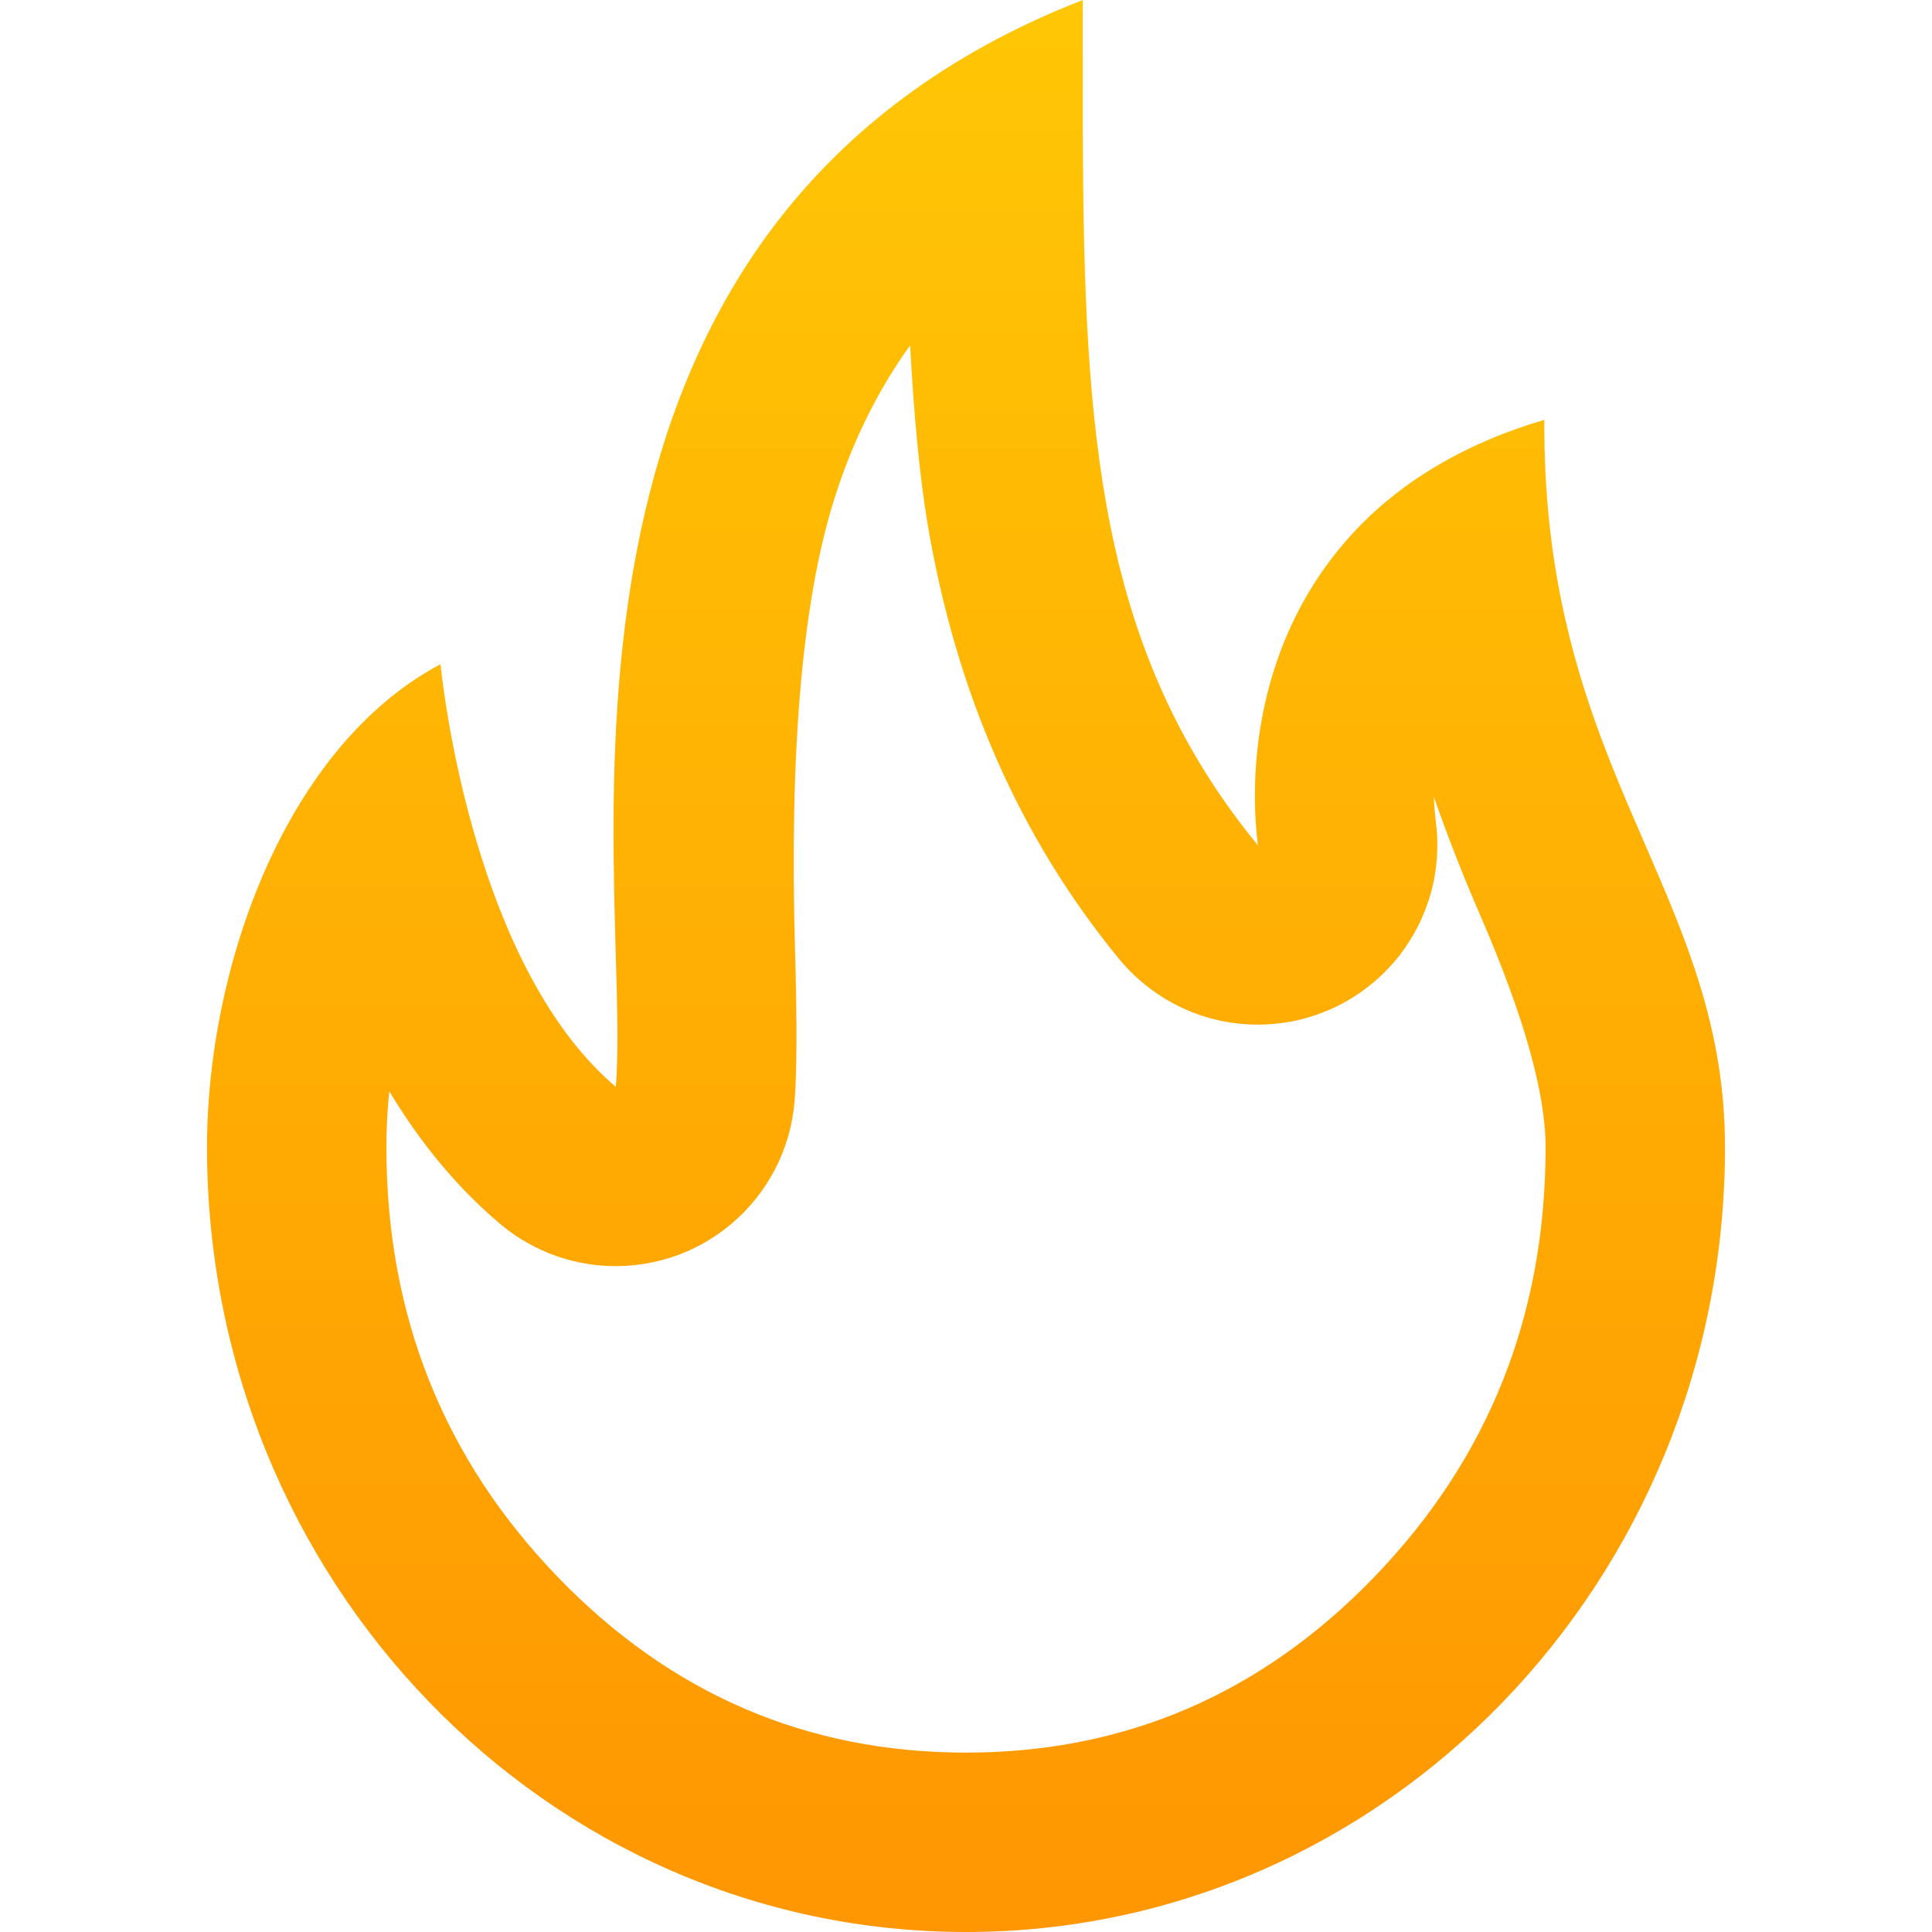 <svg xmlns="http://www.w3.org/2000/svg" xmlns:xlink="http://www.w3.org/1999/xlink" fill="none" version="1.1" width="14" height="14" viewBox="0 0 14 14"><defs><linearGradient x1="0.5" y1="0" x2="0.5" y2="1" id="master_svg0_0_5944"><stop offset="0%" stop-color="#FFC705" stop-opacity="1"/><stop offset="100%" stop-color="#FF9602" stop-opacity="1"/></linearGradient></defs><g><g style="opacity:0;"><path d="M0 0C0 0 0 0 0 0L14 0C14 0 14 0 14 0L14 14C14 14 14 14 14 14L0 14C0 14 0 14 0 14Z" fill="#000000" fill-opacity="1"/></g><g><path d="M9.516,4.239C9.626,4.064,9.761,3.896,9.924,3.741C10.234,3.448,10.648,3.202,11.191,3.042C11.188,3.544,11.237,3.981,11.318,4.373C11.458,5.053,11.694,5.597,11.919,6.115C12.22,6.809,12.5,7.455,12.5,8.313C12.5,11.454,10.038,14,7,14C3.962,14,1.5,11.454,1.5,8.313C1.5,7.554,1.693,6.691,2.078,5.986C2.352,5.484,2.724,5.062,3.192,4.813C3.192,4.813,3.195,4.843,3.202,4.899C3.227,5.101,3.304,5.631,3.489,6.213C3.679,6.814,3.984,7.47,4.462,7.875C4.483,7.635,4.473,7.305,4.462,6.913C4.445,6.318,4.424,5.581,4.499,4.803C4.638,3.361,5.107,1.78,6.547,0.709C6.913,0.436,7.343,0.196,7.846,0C7.846,0.102,7.846,0.203,7.846,0.302C7.846,0.694,7.845,1.067,7.85,1.425C7.863,2.437,7.915,3.321,8.116,4.121C8.299,4.847,8.605,5.504,9.115,6.125C9.049,5.58,9.123,4.864,9.516,4.239ZM10.406,5.968Q10.394,5.868,10.39,5.774Q10.537,6.196,10.726,6.632Q11.2,7.724,11.2,8.313Q11.2,10.143,9.955,11.431Q8.727,12.7,7,12.7Q5.273,12.7,4.045,11.431Q2.8,10.143,2.8,8.313Q2.8,8.108,2.821,7.908Q3.167,8.483,3.622,8.867Q3.776,8.997,3.962,9.075Q4.148,9.152,4.348,9.17Q4.476,9.181,4.603,9.167Q4.73,9.153,4.853,9.115Q4.975,9.076,5.087,9.015Q5.199,8.953,5.297,8.871Q5.395,8.789,5.475,8.689Q5.556,8.589,5.615,8.475Q5.674,8.362,5.71,8.239Q5.746,8.116,5.757,7.988Q5.784,7.674,5.761,6.876Q5.699,4.721,6.044,3.621Q6.242,2.992,6.595,2.503Q6.638,3.294,6.72,3.787Q7.029,5.635,8.111,6.951Q8.215,7.077,8.348,7.174Q8.48,7.271,8.632,7.332Q8.784,7.393,8.947,7.414Q9.109,7.435,9.272,7.415Q9.335,7.408,9.398,7.394Q9.46,7.38,9.521,7.36Q9.581,7.34,9.64,7.314Q9.698,7.289,9.754,7.257Q9.809,7.226,9.862,7.189Q9.914,7.152,9.962,7.111Q10.011,7.069,10.055,7.023Q10.099,6.977,10.139,6.927Q10.178,6.876,10.212,6.822Q10.246,6.769,10.275,6.712Q10.304,6.655,10.327,6.595Q10.35,6.535,10.368,6.474Q10.385,6.412,10.396,6.35Q10.407,6.287,10.412,6.223Q10.416,6.159,10.415,6.095Q10.414,6.032,10.406,5.968Z" fill-rule="evenodd" fill="url(#master_svg0_0_5944)" fill-opacity="1"/></g></g></svg>